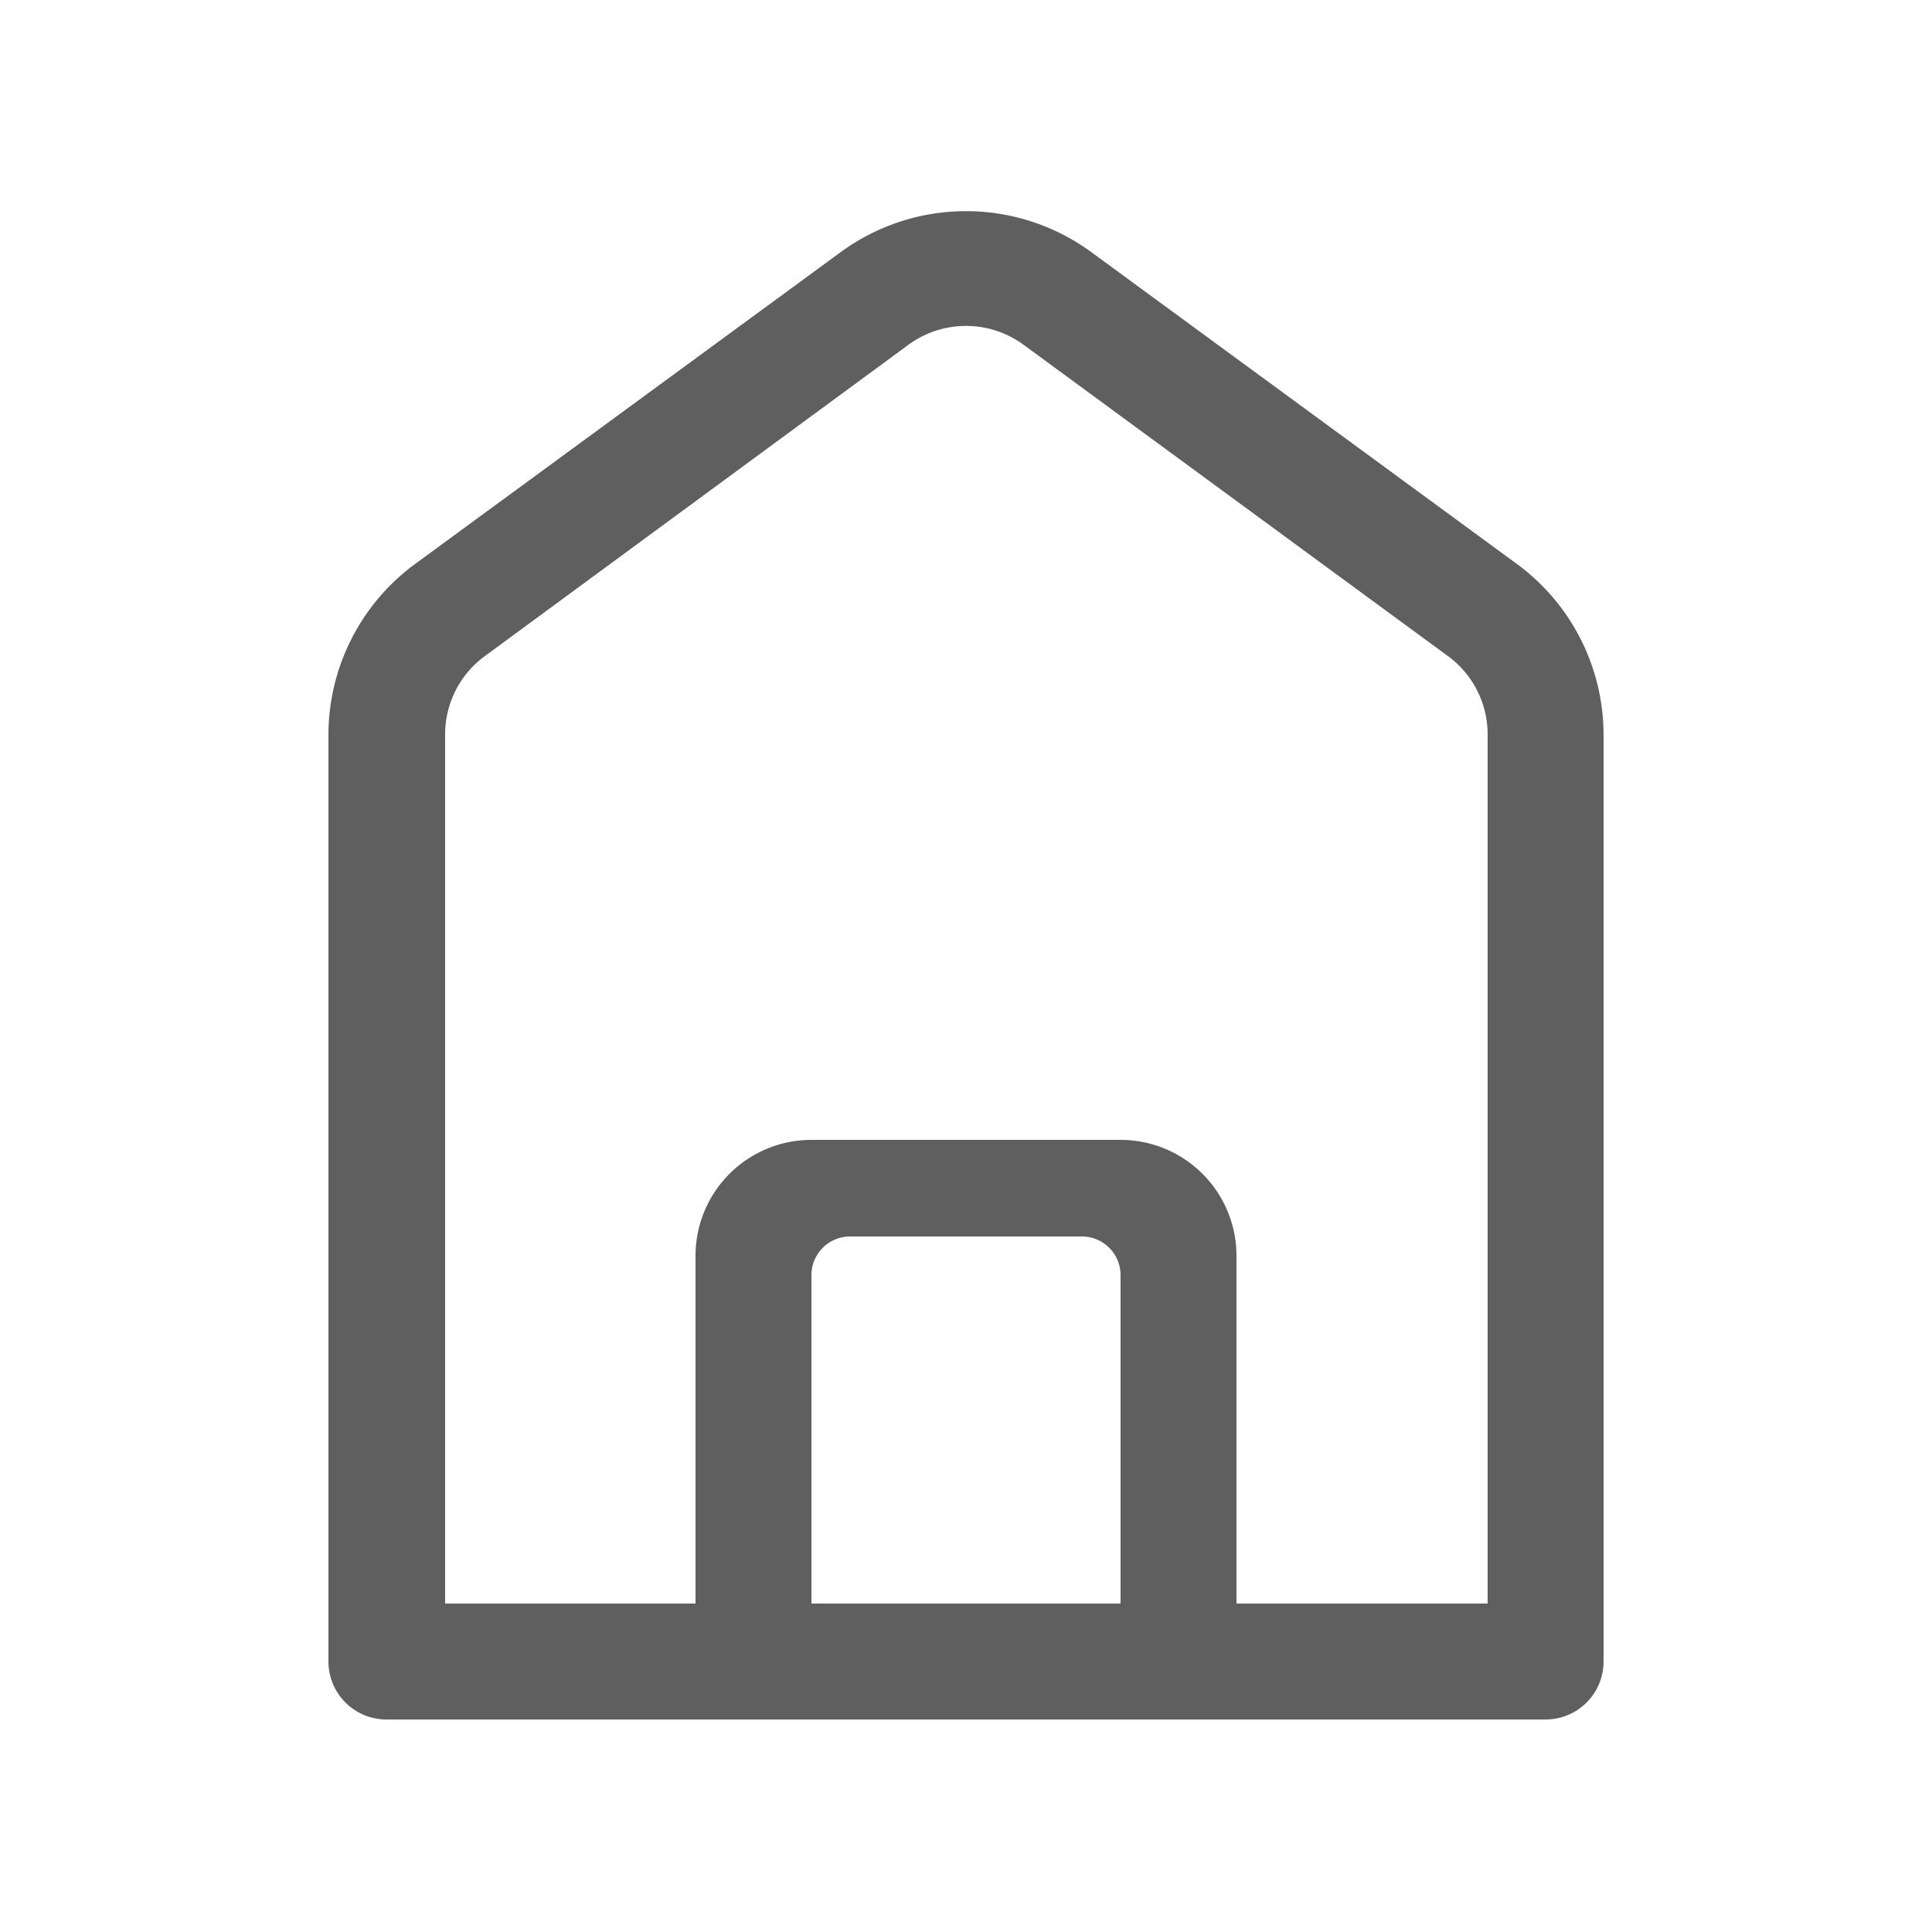 <svg id="图层_1" data-name="图层 1" xmlns="http://www.w3.org/2000/svg" viewBox="0 0 50 50"><title>首页</title><g id="首页"><path id="Rectangle" d="M10.75,14.59l11-8.06a5.49,5.49,0,0,1,6.5,0l11,8.06A5.49,5.49,0,0,1,41.5,19V43A1.5,1.5,0,0,1,40,44.5H10A1.5,1.5,0,0,1,8.5,43V19A5.49,5.49,0,0,1,10.75,14.59ZM38.5,41.5V19a2.51,2.51,0,0,0-1-2l-11-8.07a2.52,2.52,0,0,0-3,0L12.52,17a2.51,2.51,0,0,0-1,2V41.5H18v-9a3,3,0,0,1,3-3h8a3,3,0,0,1,3,3v9ZM22,32a1,1,0,0,0-1,1v8.5h8V33a1,1,0,0,0-1-1Z" style="fill:#605f5f"/></g></svg>